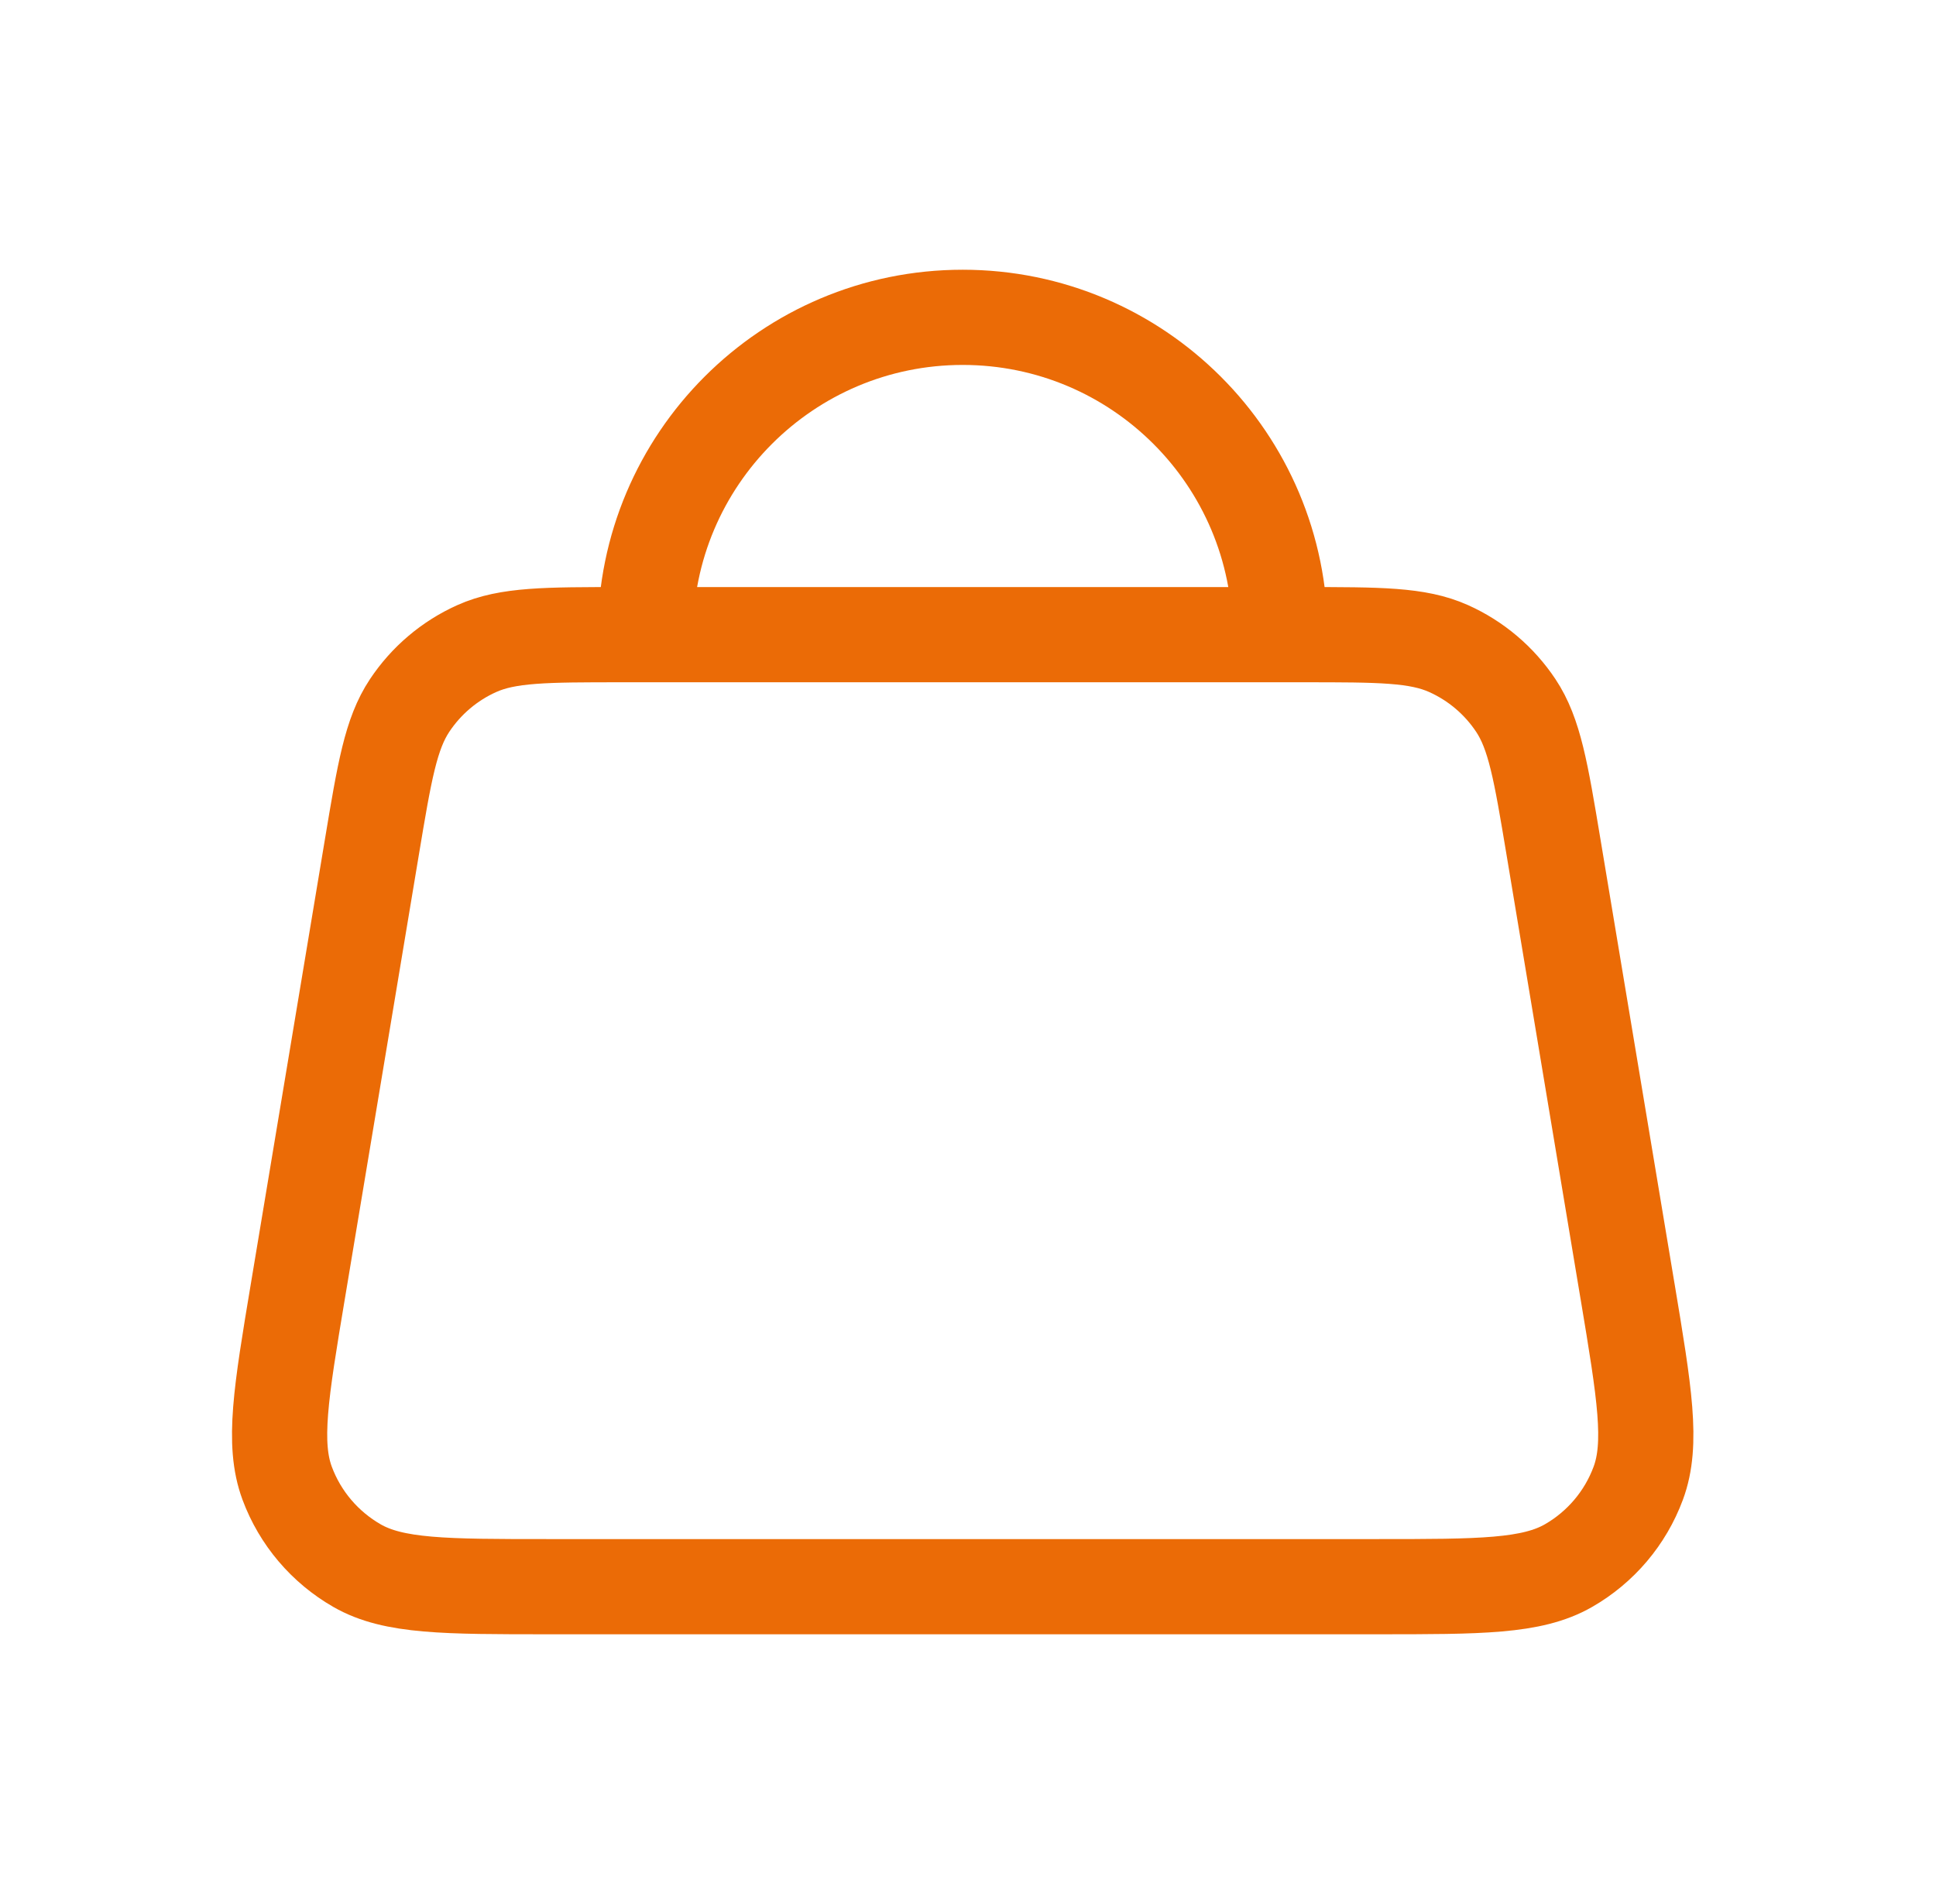 <svg width="61" height="60" viewBox="0 0 61 60" fill="none" xmlns="http://www.w3.org/2000/svg">
<path d="M20.333 20H19.611C17.203 20 16 20 15.023 20.438C14.162 20.824 13.429 21.446 12.907 22.231C12.314 23.122 12.115 24.31 11.719 26.685L9.386 40.685L9.385 40.69C8.851 43.891 8.585 45.493 9.048 46.741C9.455 47.837 10.235 48.755 11.249 49.337C12.404 50 14.028 50 17.277 50H43.389C46.638 50 48.264 50 49.42 49.337C50.434 48.755 51.212 47.837 51.618 46.741C52.082 45.493 51.815 43.893 51.282 40.694L51.28 40.685L48.947 26.685C48.551 24.31 48.353 23.122 47.76 22.231C47.238 21.446 46.504 20.824 45.643 20.438C44.667 20 43.464 20 41.057 20H40.333M20.333 20H40.333M20.333 20C20.333 14.477 24.81 10 30.333 10C35.856 10 40.333 14.477 40.333 20" stroke="#EB6B06" stroke-width="3" stroke-linecap="round" stroke-linejoin="round"/>
</svg>
